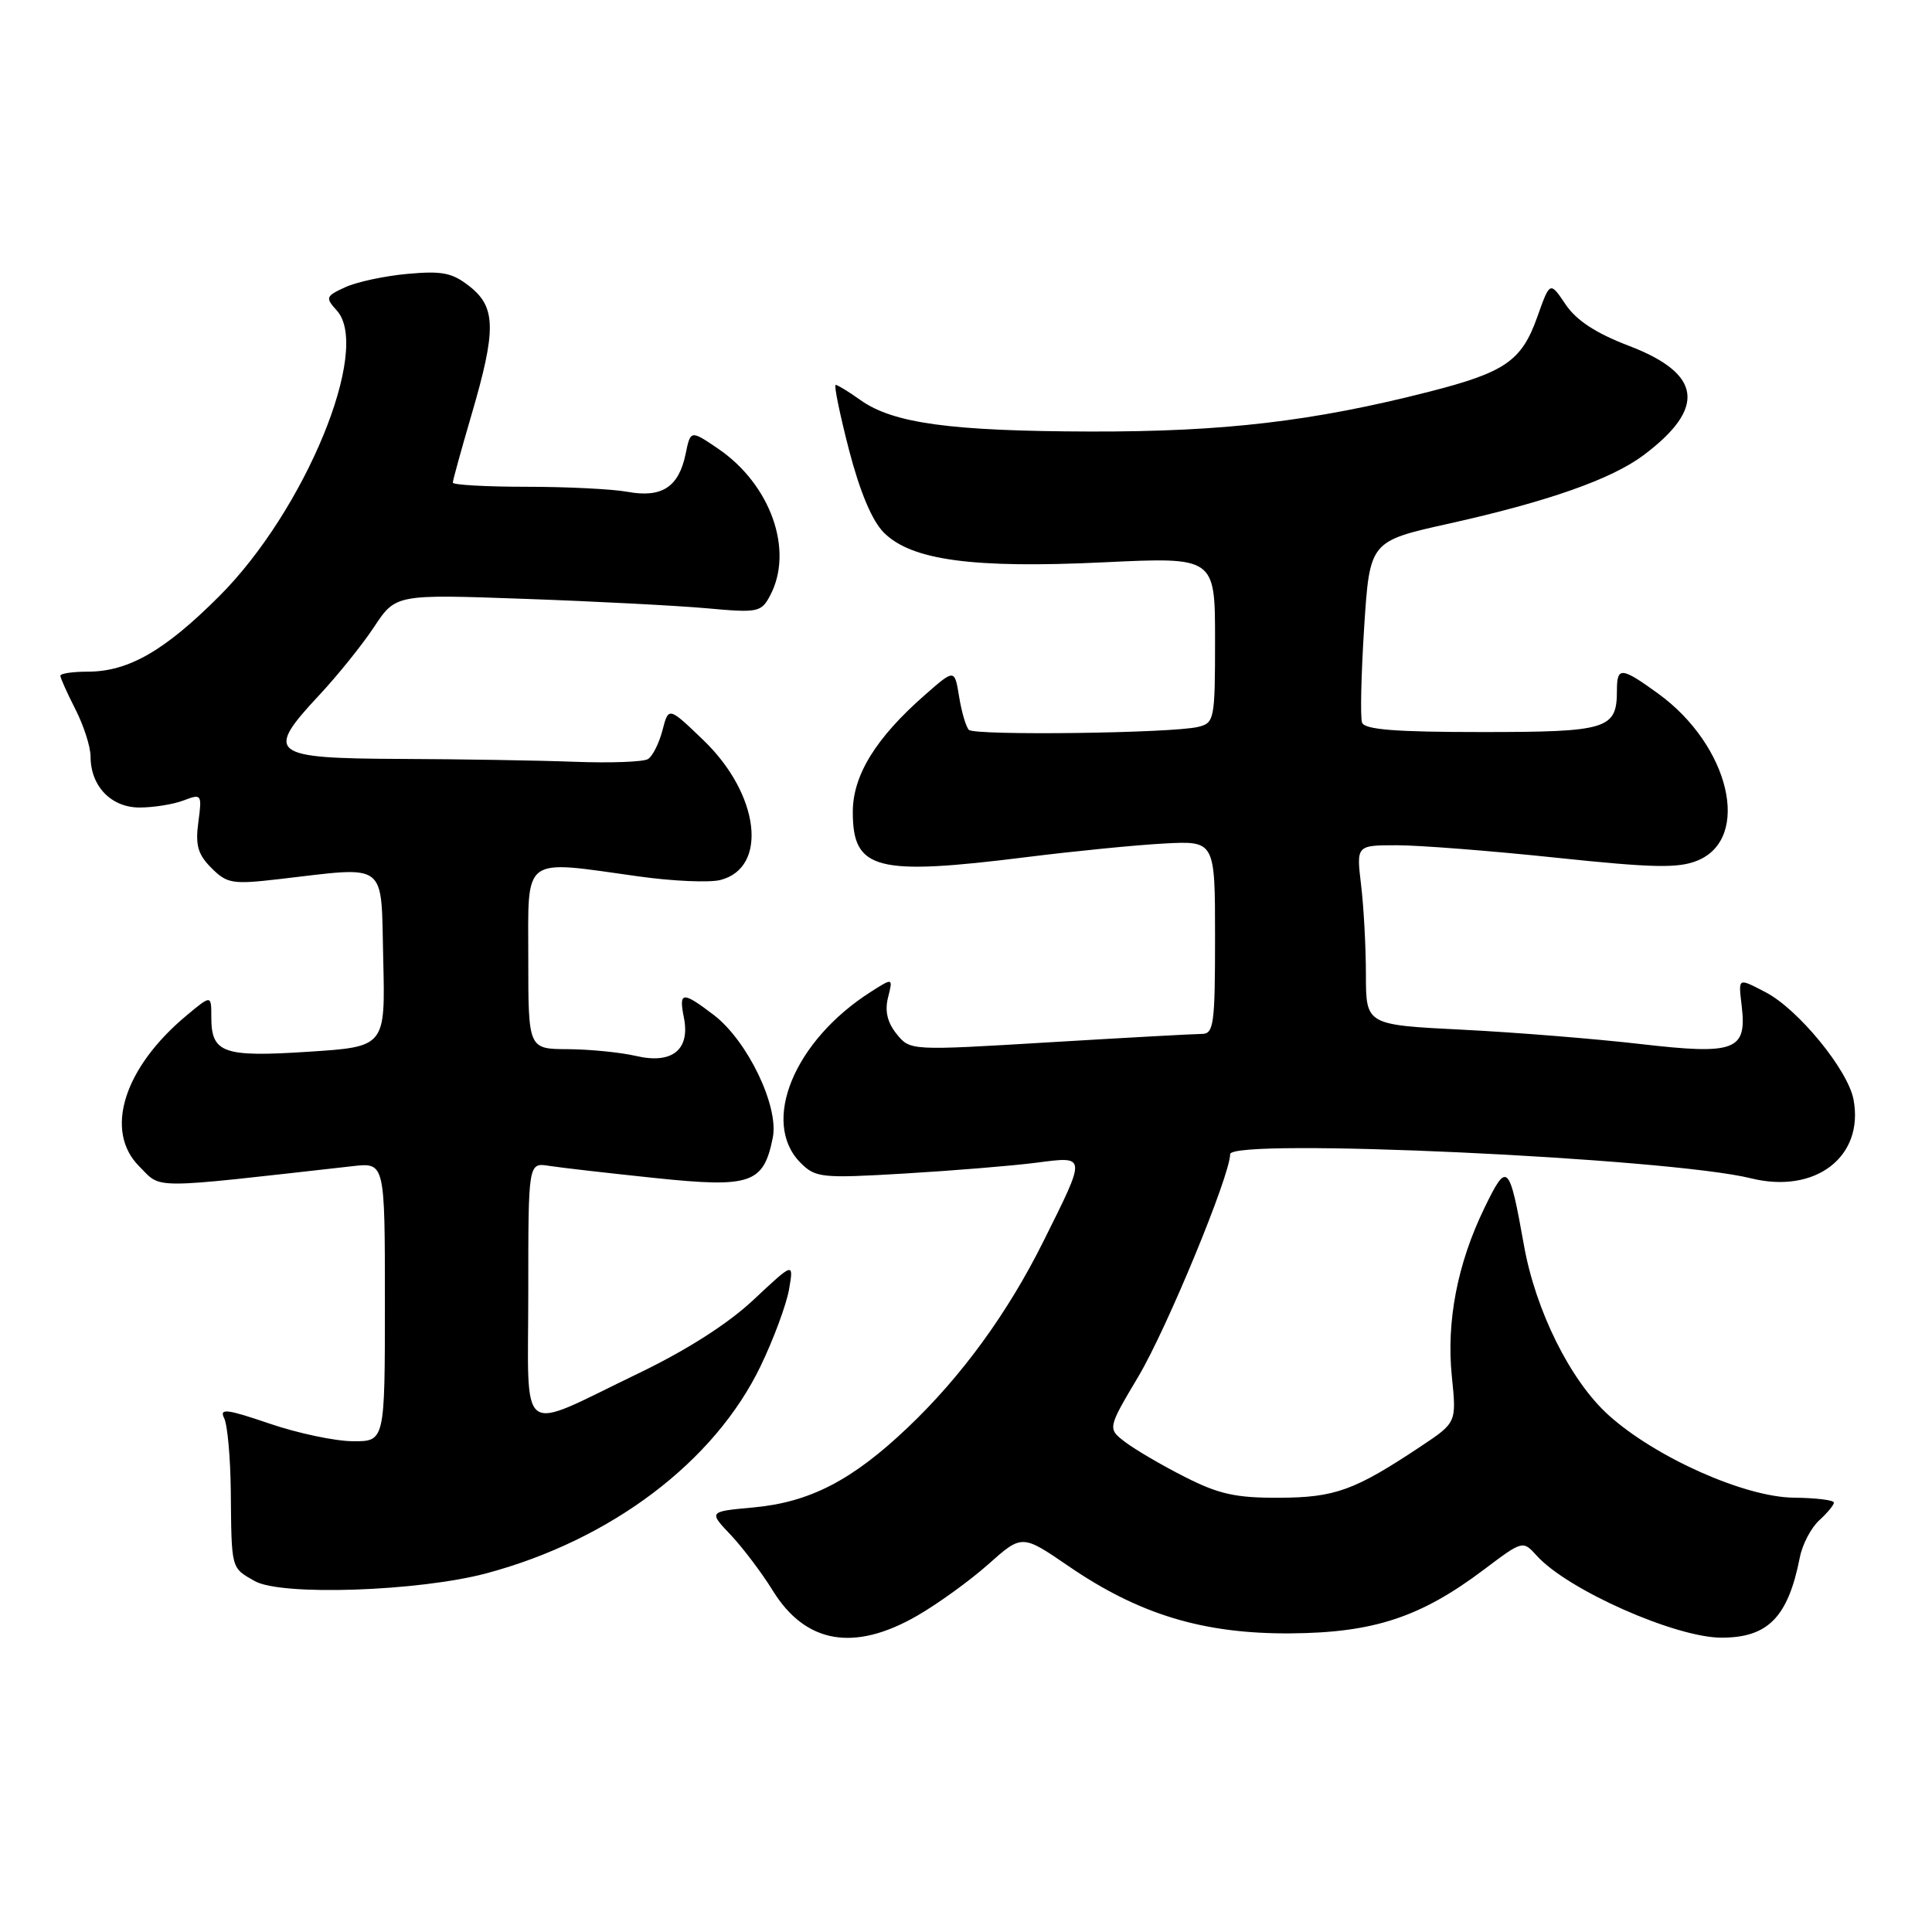 <?xml version="1.0" encoding="UTF-8" standalone="no"?>
<!DOCTYPE svg PUBLIC "-//W3C//DTD SVG 1.1//EN" "http://www.w3.org/Graphics/SVG/1.1/DTD/svg11.dtd" >
<svg xmlns="http://www.w3.org/2000/svg" xmlns:xlink="http://www.w3.org/1999/xlink" version="1.1" viewBox="0 0 256 256">
 <g >
 <path fill="currentColor"
d=" M 121.50 214.11 C 124.25 212.53 128.51 209.45 130.96 207.27 C 135.42 203.30 135.42 203.30 141.60 207.53 C 150.96 213.94 159.47 216.51 171.00 216.43 C 182.02 216.35 188.24 214.30 196.64 207.97 C 201.78 204.10 201.78 204.10 203.64 206.15 C 207.72 210.67 222.01 217.00 228.11 217.00 C 234.28 217.00 236.93 214.28 238.49 206.35 C 238.83 204.62 239.99 202.42 241.06 201.45 C 242.13 200.48 243.00 199.42 243.00 199.10 C 243.00 198.77 240.61 198.48 237.69 198.45 C 231.19 198.39 219.33 193.10 213.13 187.50 C 208.09 182.95 203.47 173.67 201.93 165.00 C 199.98 154.10 199.71 153.84 196.70 160.05 C 193.11 167.43 191.63 175.11 192.38 182.42 C 193.00 188.50 193.00 188.50 188.25 191.66 C 179.49 197.49 176.91 198.43 169.50 198.46 C 163.77 198.49 161.50 197.99 157.00 195.70 C 153.97 194.17 150.43 192.09 149.12 191.10 C 146.74 189.29 146.74 189.29 150.86 182.36 C 154.64 175.99 163.00 155.73 163.00 152.94 C 163.00 150.74 221.11 153.43 232.00 156.13 C 240.55 158.25 247.03 153.28 245.60 145.69 C 244.87 141.77 238.24 133.69 233.94 131.47 C 230.23 129.55 230.34 129.48 230.79 133.34 C 231.48 139.21 229.91 139.79 217.38 138.34 C 211.40 137.65 200.76 136.79 193.75 136.44 C 181.00 135.80 181.00 135.80 180.99 129.15 C 180.99 125.49 180.70 120.14 180.35 117.25 C 179.72 112.00 179.72 112.00 185.11 112.00 C 188.07 112.00 197.56 112.74 206.19 113.65 C 219.12 115.01 222.41 115.07 224.95 114.02 C 232.10 111.06 229.19 98.77 219.71 91.90 C 214.82 88.36 214.25 88.32 214.25 91.50 C 214.25 96.62 213.02 97.00 196.35 97.00 C 184.93 97.00 180.82 96.68 180.48 95.75 C 180.23 95.06 180.36 89.37 180.76 83.10 C 181.50 71.71 181.50 71.71 192.00 69.38 C 205.07 66.47 213.53 63.50 217.77 60.32 C 226.13 54.05 225.52 49.52 215.83 45.82 C 211.46 44.15 208.88 42.46 207.45 40.34 C 205.38 37.26 205.38 37.26 203.69 42.02 C 201.62 47.83 199.45 49.33 189.35 51.91 C 173.99 55.83 162.16 57.22 144.50 57.18 C 125.93 57.13 118.34 56.09 114.01 53.01 C 112.46 51.90 110.98 51.00 110.73 51.00 C 110.48 51.00 111.27 54.86 112.49 59.59 C 113.95 65.19 115.55 69.01 117.12 70.58 C 120.78 74.24 128.91 75.34 146.25 74.51 C 161.00 73.81 161.00 73.81 161.00 84.80 C 161.00 95.36 160.91 95.80 158.75 96.32 C 155.28 97.16 129.16 97.49 128.38 96.71 C 128.00 96.33 127.42 94.36 127.09 92.33 C 126.49 88.63 126.49 88.63 122.57 92.07 C 116.04 97.79 113.00 102.73 113.00 107.59 C 113.00 115.28 116.05 116.07 136.04 113.57 C 142.34 112.78 150.54 111.97 154.25 111.77 C 161.00 111.41 161.00 111.41 161.00 124.20 C 161.00 135.72 160.83 137.00 159.25 137.00 C 158.29 137.00 149.20 137.50 139.05 138.11 C 120.60 139.22 120.60 139.22 118.81 137.01 C 117.58 135.49 117.22 133.97 117.67 132.17 C 118.33 129.55 118.33 129.55 115.41 131.41 C 105.20 137.90 100.75 148.75 106.09 154.09 C 108.06 156.06 108.86 156.15 119.84 155.50 C 126.25 155.12 134.09 154.48 137.27 154.07 C 144.03 153.20 144.00 152.95 138.25 164.50 C 133.53 173.98 127.42 182.37 120.32 189.12 C 112.93 196.16 107.29 199.07 99.77 199.75 C 93.89 200.29 93.89 200.29 96.83 203.39 C 98.44 205.10 100.96 208.43 102.42 210.80 C 106.75 217.78 113.17 218.90 121.50 214.11 Z  M 64.50 208.46 C 81.01 204.03 94.70 193.67 100.79 181.00 C 102.51 177.43 104.20 172.86 104.55 170.86 C 105.18 167.23 105.18 167.23 99.89 172.19 C 96.49 175.39 91.03 178.88 84.55 182.00 C 68.38 189.78 70.00 191.00 70.00 171.09 C 70.00 154.05 70.00 154.05 72.75 154.48 C 74.26 154.72 80.57 155.44 86.77 156.09 C 99.50 157.42 101.18 156.85 102.40 150.74 C 103.23 146.59 99.04 137.90 94.58 134.49 C 90.42 131.32 89.92 131.36 90.62 134.84 C 91.47 139.10 89.06 141.04 84.28 139.92 C 82.20 139.44 78.14 139.04 75.25 139.02 C 70.00 139.00 70.00 139.00 70.00 127.00 C 70.00 113.21 69.00 113.95 84.64 116.13 C 89.12 116.76 93.97 116.97 95.43 116.61 C 101.83 115.00 100.66 105.24 93.20 98.07 C 88.59 93.64 88.59 93.64 87.78 96.77 C 87.33 98.49 86.47 100.21 85.86 100.58 C 85.26 100.96 80.88 101.12 76.13 100.94 C 71.38 100.76 60.98 100.59 53.02 100.56 C 35.82 100.49 35.04 99.88 42.27 92.14 C 44.71 89.53 48.00 85.45 49.57 83.07 C 52.44 78.74 52.44 78.74 69.47 79.35 C 78.84 79.68 89.72 80.25 93.65 80.60 C 100.42 81.22 100.86 81.13 102.03 78.94 C 105.23 72.96 102.14 64.21 95.15 59.45 C 91.50 56.97 91.50 56.97 90.84 60.19 C 89.93 64.54 87.69 66.00 83.16 65.17 C 81.15 64.80 75.11 64.50 69.75 64.50 C 64.39 64.50 60.00 64.25 60.00 63.95 C 60.00 63.65 61.12 59.60 62.48 54.95 C 65.77 43.73 65.73 40.72 62.25 37.97 C 59.95 36.14 58.61 35.87 54.00 36.29 C 50.98 36.56 47.26 37.36 45.74 38.06 C 43.15 39.25 43.09 39.44 44.63 41.15 C 49.24 46.23 40.41 67.66 29.03 79.02 C 21.79 86.26 17.00 89.00 11.60 89.00 C 9.62 89.00 8.00 89.24 8.00 89.54 C 8.00 89.84 8.90 91.84 10.00 94.00 C 11.10 96.16 12.00 98.96 12.00 100.24 C 12.00 104.17 14.72 107.00 18.49 107.00 C 20.35 107.00 22.98 106.58 24.33 106.06 C 26.72 105.15 26.78 105.23 26.28 108.95 C 25.87 112.00 26.22 113.22 28.02 115.02 C 30.08 117.08 30.81 117.20 36.88 116.50 C 51.59 114.80 50.46 113.95 50.78 127.10 C 51.06 138.70 51.06 138.70 40.90 139.36 C 29.56 140.10 28.00 139.55 28.00 134.79 C 28.00 131.82 28.00 131.82 24.75 134.53 C 16.40 141.47 13.76 149.86 18.45 154.55 C 21.50 157.59 19.41 157.59 46.75 154.52 C 51.00 154.04 51.00 154.04 51.00 172.52 C 51.00 191.00 51.00 191.00 46.75 190.97 C 44.41 190.96 39.44 189.91 35.70 188.63 C 30.04 186.70 29.04 186.58 29.70 187.91 C 30.14 188.78 30.53 193.10 30.58 197.50 C 30.68 208.04 30.59 207.70 33.75 209.50 C 37.24 211.49 55.50 210.87 64.50 208.46 Z "/>
</g>
</svg>